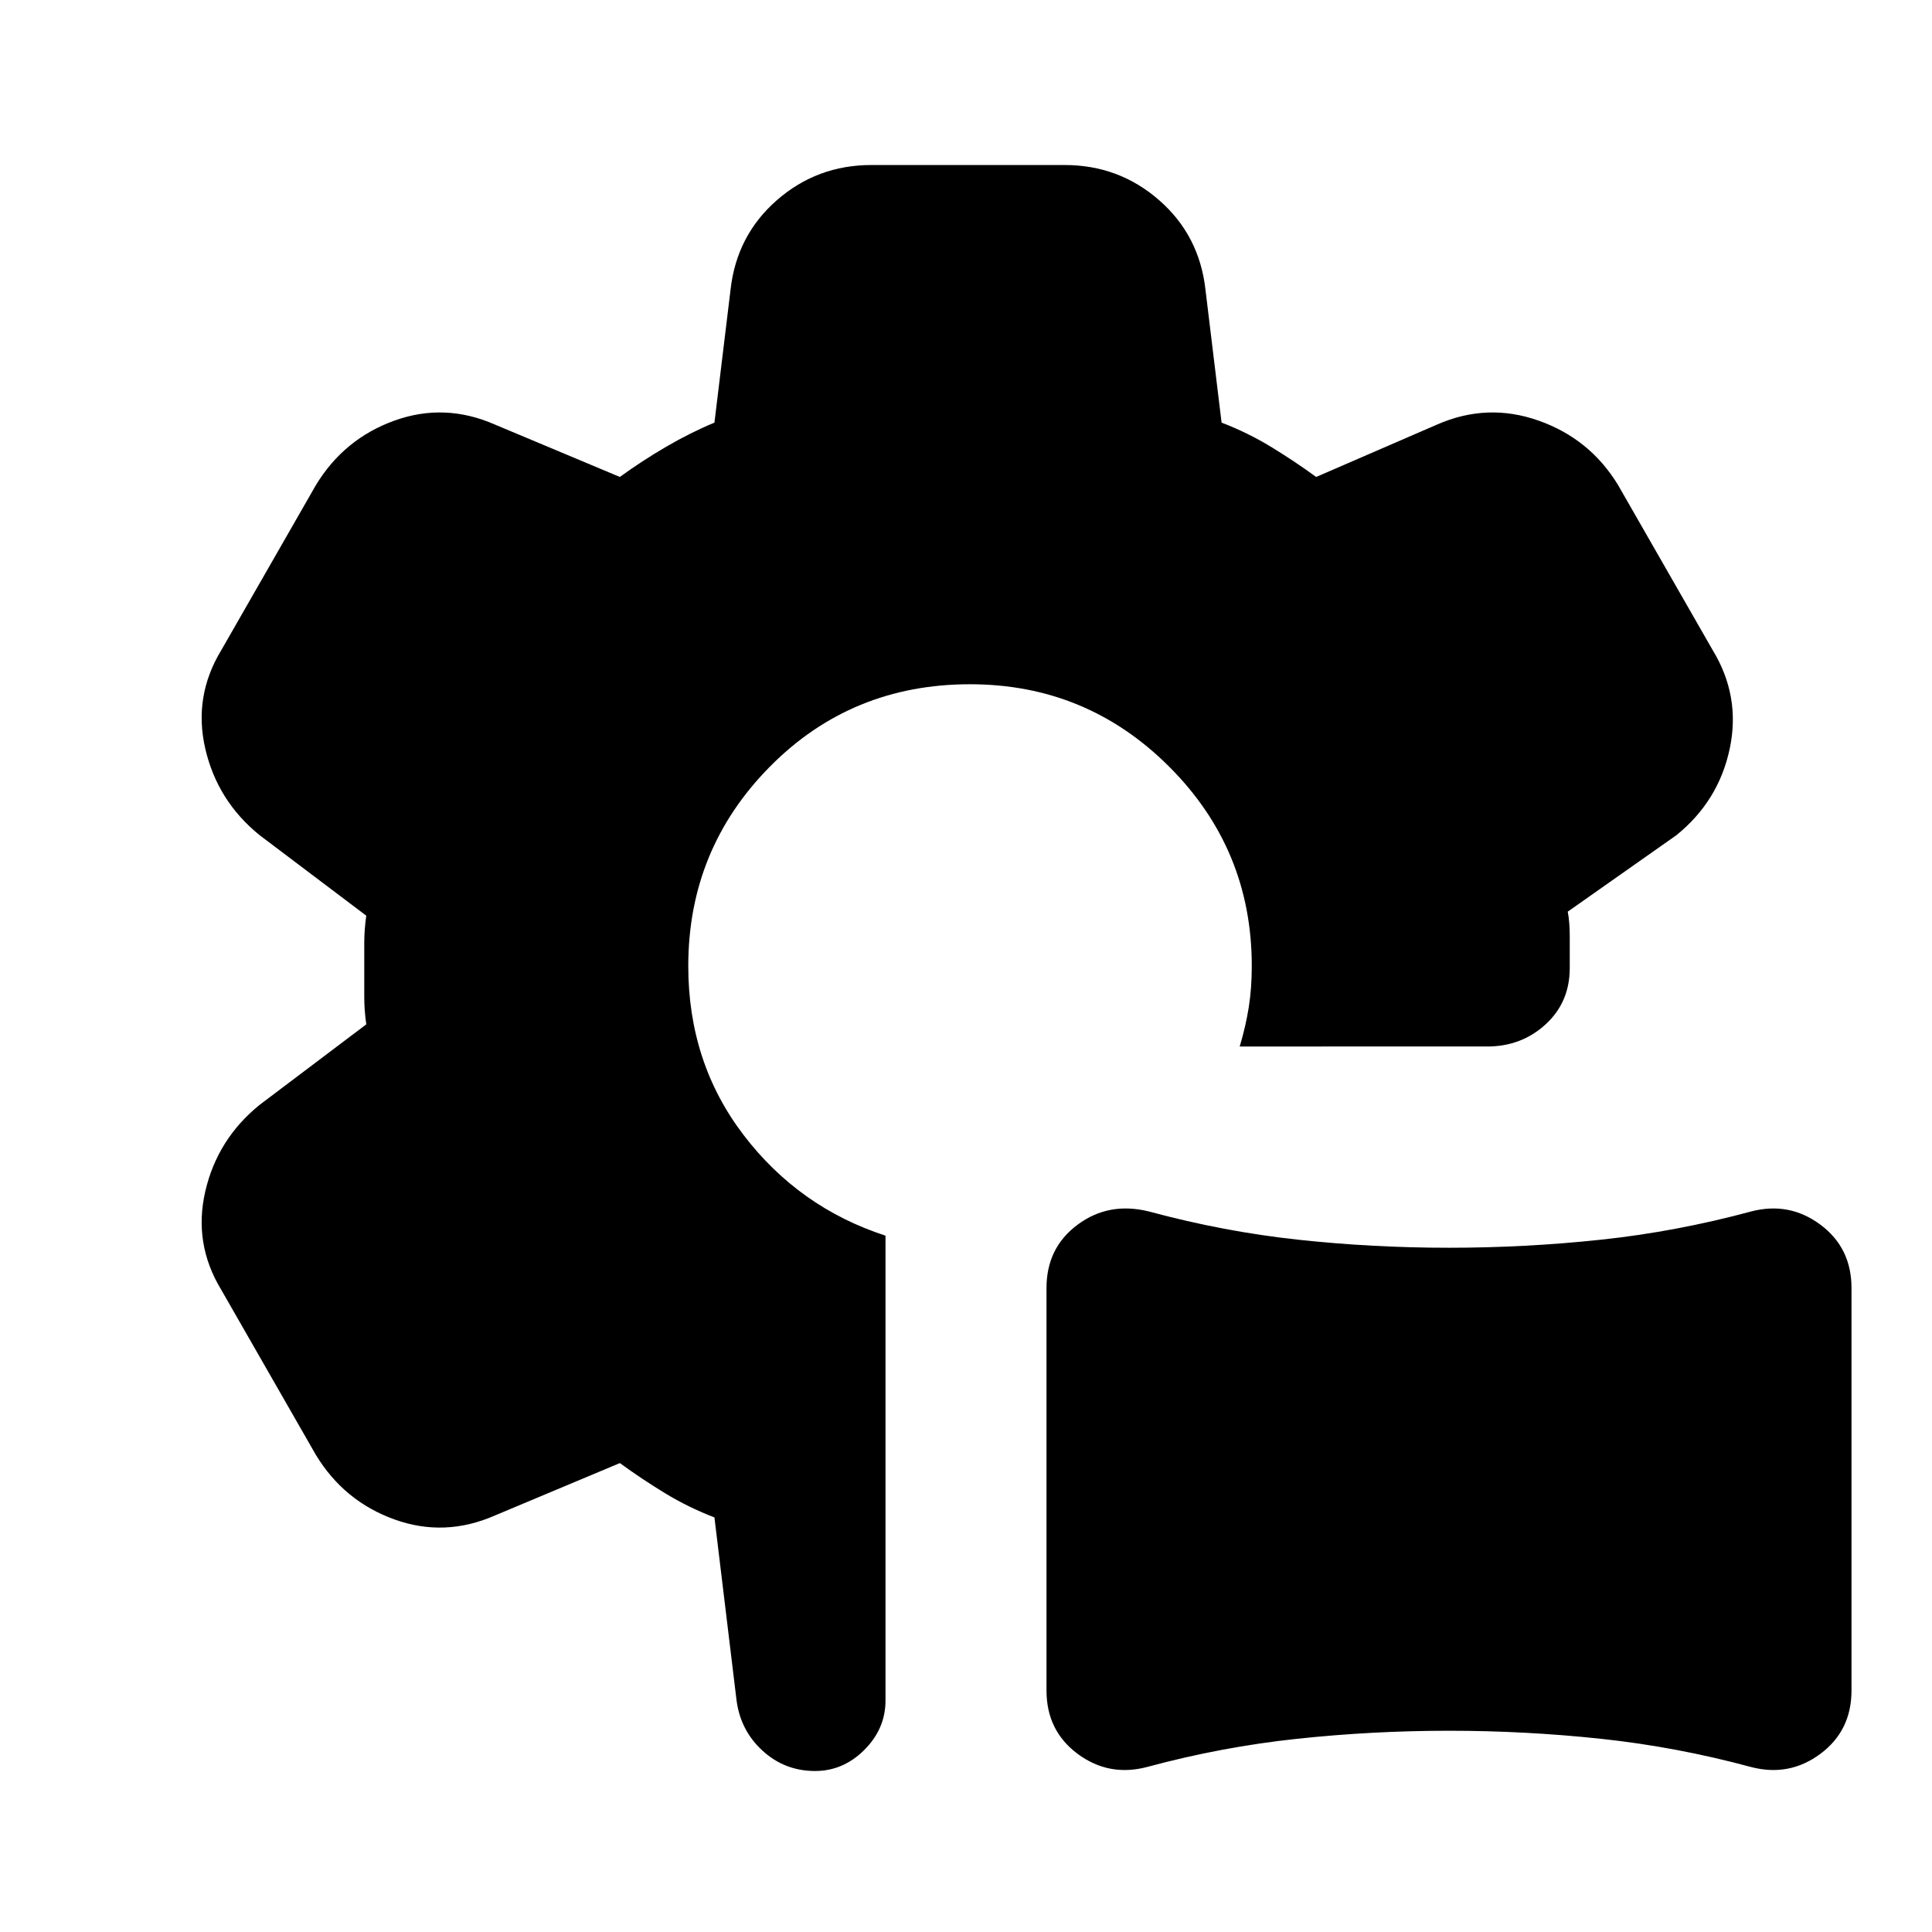 <svg xmlns="http://www.w3.org/2000/svg" height="24" viewBox="0 -960 960 960" width="24"><path d="M570-82q-19 5-34.5-6.5T520-120v-200q0-20 15.5-31.5T571-358q37 10 74 14t75 4q38 0 75.5-4t74.5-14q19-5 34.5 6.5T920-320v200q0 20-15.5 31.5T870-82q-37-10-74.5-14t-75.5-4q-38 0-75.5 4T570-82Zm-88-538q-59 0-99.5 41T342-480q0 48 27.5 84t70.5 50v231q0 14-10.5 24.5T405-80q-15 0-26-10t-13-25l-11-91q-13-5-24.5-12T308-233l-62 26q-25 11-50 2t-39-32l-47-82q-14-23-8-49t27-43l53-40q-1-7-1-13.5v-27q0-6.5 1-13.5l-53-40q-21-17-27-43t8-49l47-82q14-23 39-32t50 2l62 26q11-8 23-15t24-12l8-66q3-27 23-44.5t47-17.5h96q27 0 47 17.5t23 44.5l8 66q13 5 24.5 12t22.5 15l60-26q25-11 50.5-2t39.5 32l47 82q14 23 8.5 49T833-545l-54 38q1 5 1 12.5v15.5q0 17-12 28t-29 11H616q3-10 4.5-19.5T622-480q0-58-41-99t-99-41Z"/></svg>